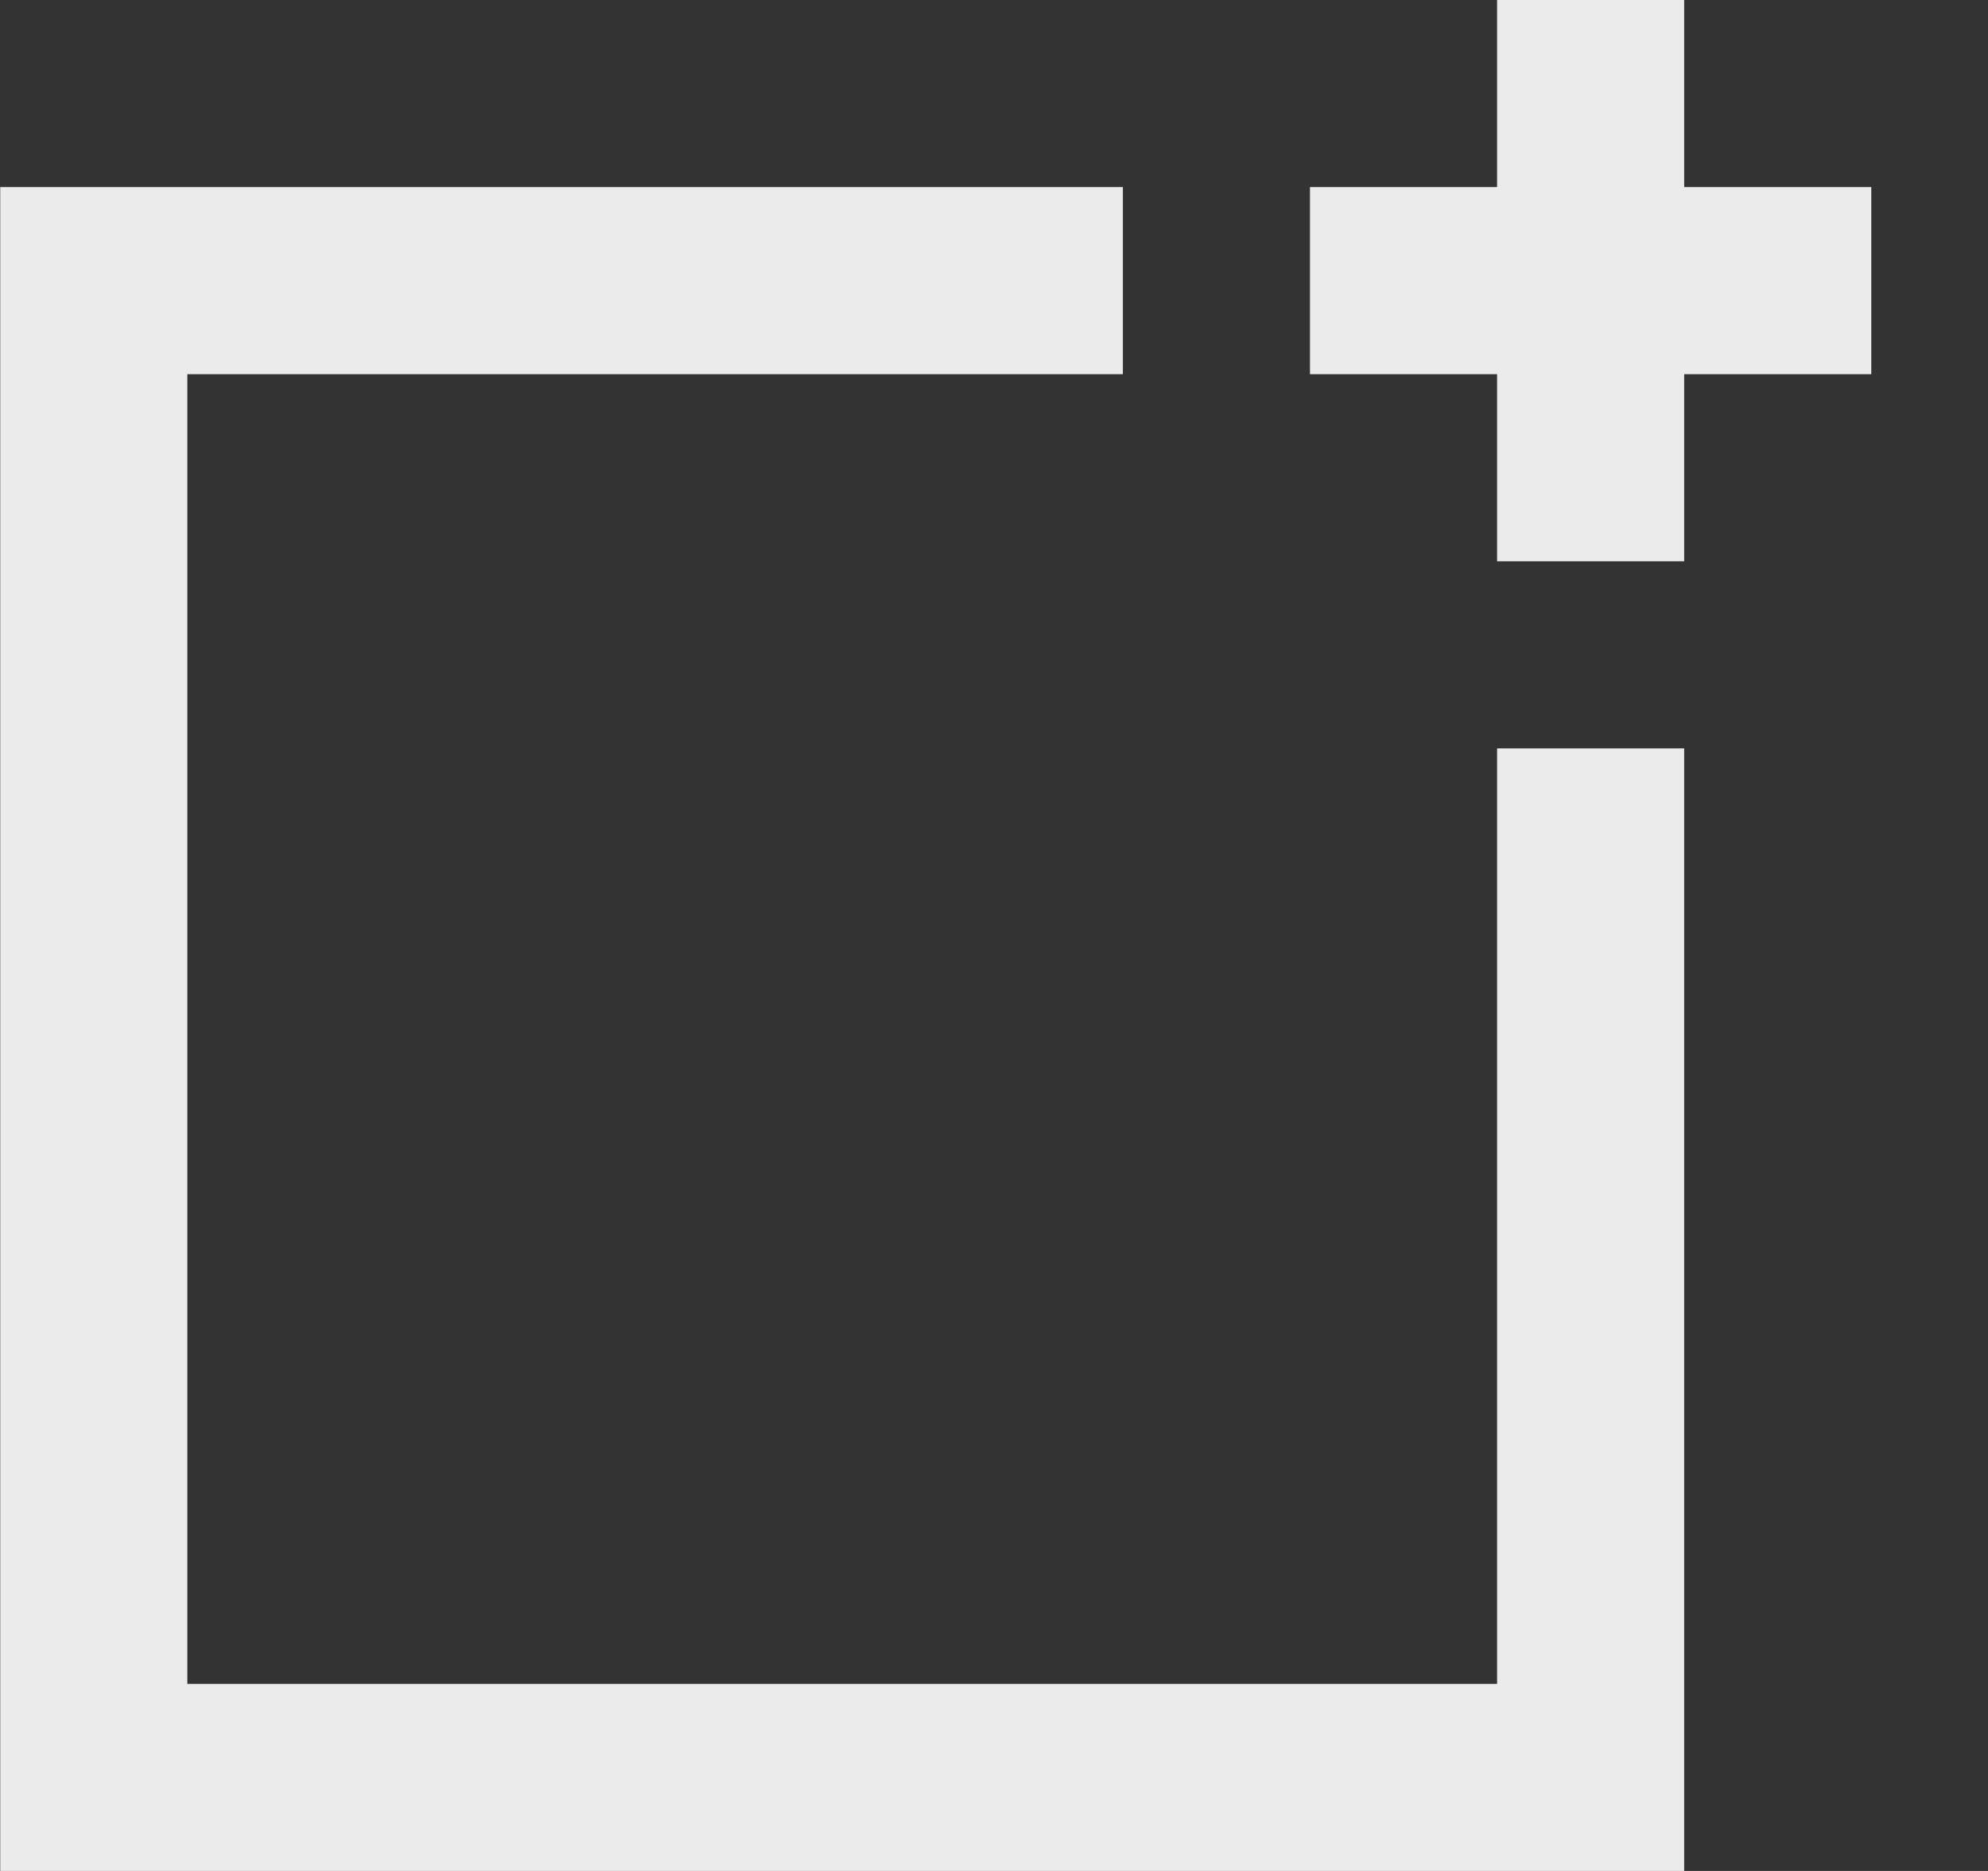 <!-- Generated by IcoMoon.io -->
<svg version="1.1" xmlns="http://www.w3.org/2000/svg" width="34" height="32" viewBox="0 0 34 32">
<rect x="0" y="0" width="34" height="32" fill="#333333" stroke="none"/>
<title>as-window_plus-</title>
<path fill="#ebebeb" d="M28.804 3.2v-3.2h-3.2v3.2h-3.2v3.2h3.2v3.2h3.2v-3.2h3.2v-3.2h-3.2zM25.604 12.8h3.2v19.2h-28.8v-28.8h19.2v3.2h-16v22.4h22.4v-16z"></path>
</svg>
